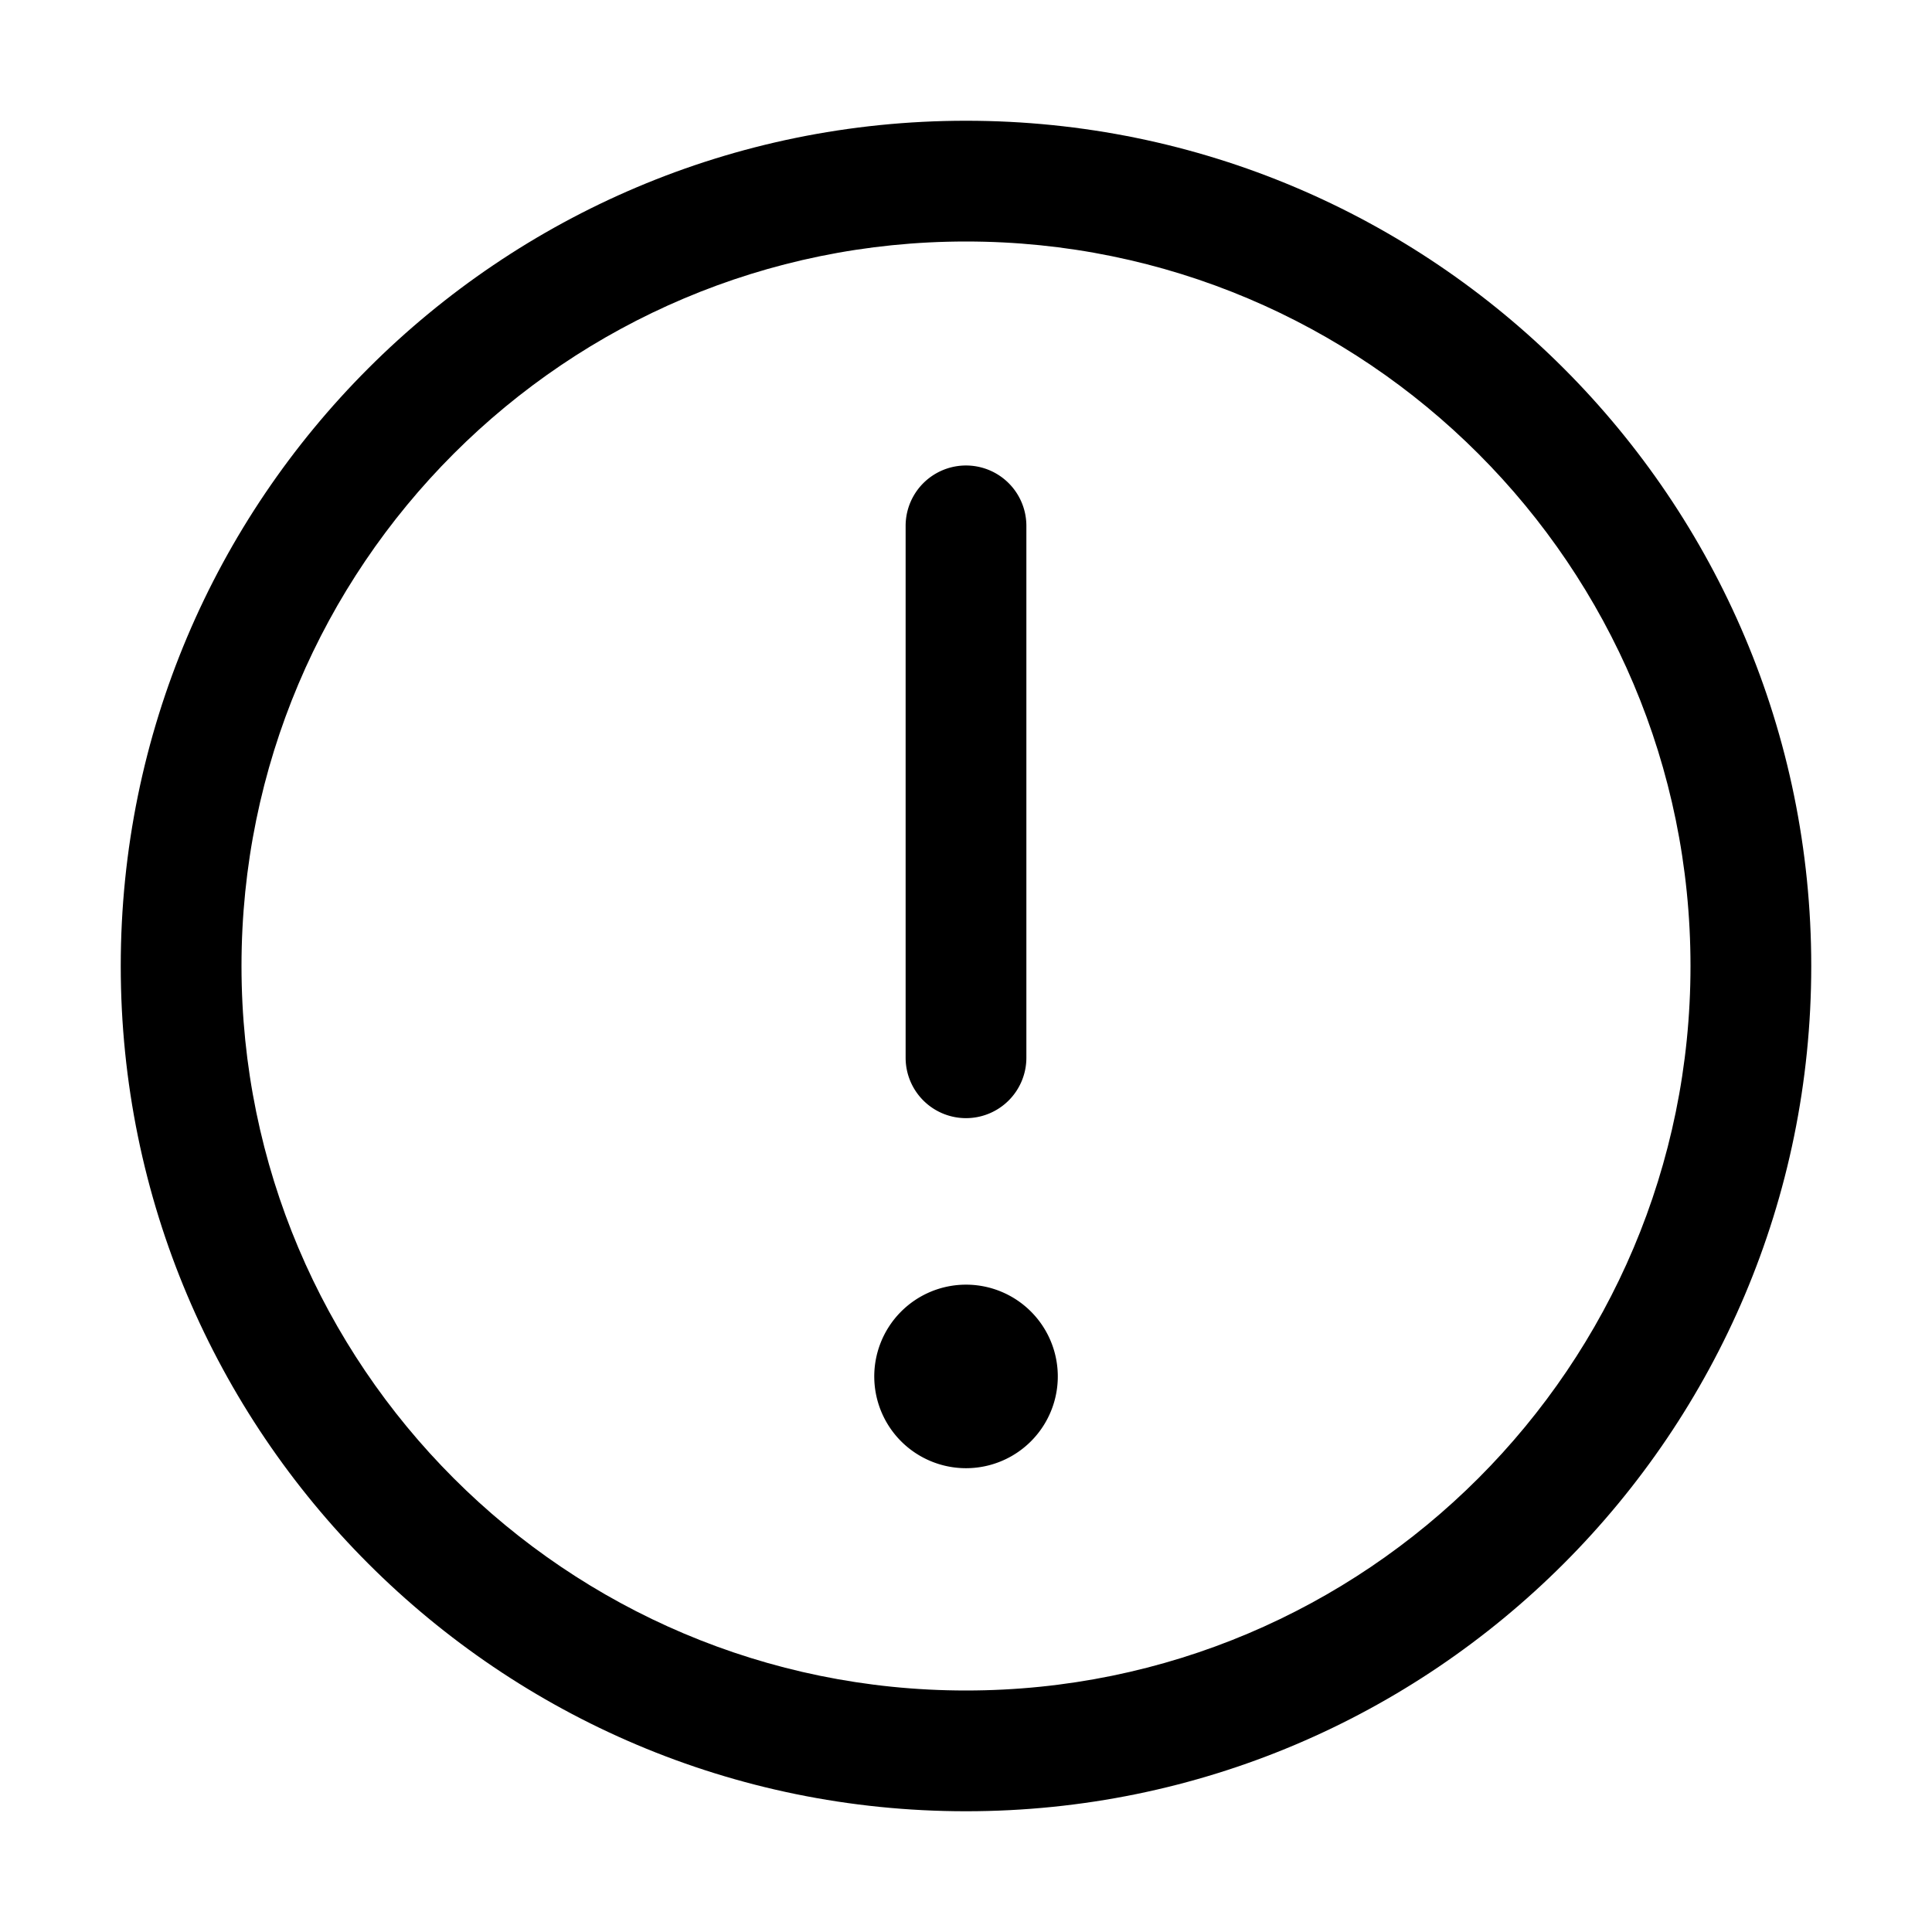<svg xmlns="http://www.w3.org/2000/svg" width="32" height="32" fill="none" class="persona-icon" viewBox="0 0 32 32"><path fill="currentColor" fill-rule="evenodd" d="M16 30C8.268 30 2 23.732 2 16S8.268 2 16 2s14 6.268 14 14-6.268 14-14 14M4 16c0 6.627 5.373 12 12 12 6.628 0 12-5.373 12-12S22.628 4 16 4C9.373 4 4 9.373 4 16" clip-rule="evenodd"/><path fill="currentColor" d="M14.481 22.837a1.52 1.52 0 1 1 3.039 0 1.52 1.52 0 0 1-3.039 0"/><path fill="currentColor" fill-rule="evenodd" d="M16 18.52a1 1 0 0 1-1-1V8.71a1 1 0 1 1 2 0v8.81a1 1 0 0 1-1 1" clip-rule="evenodd"/></svg>